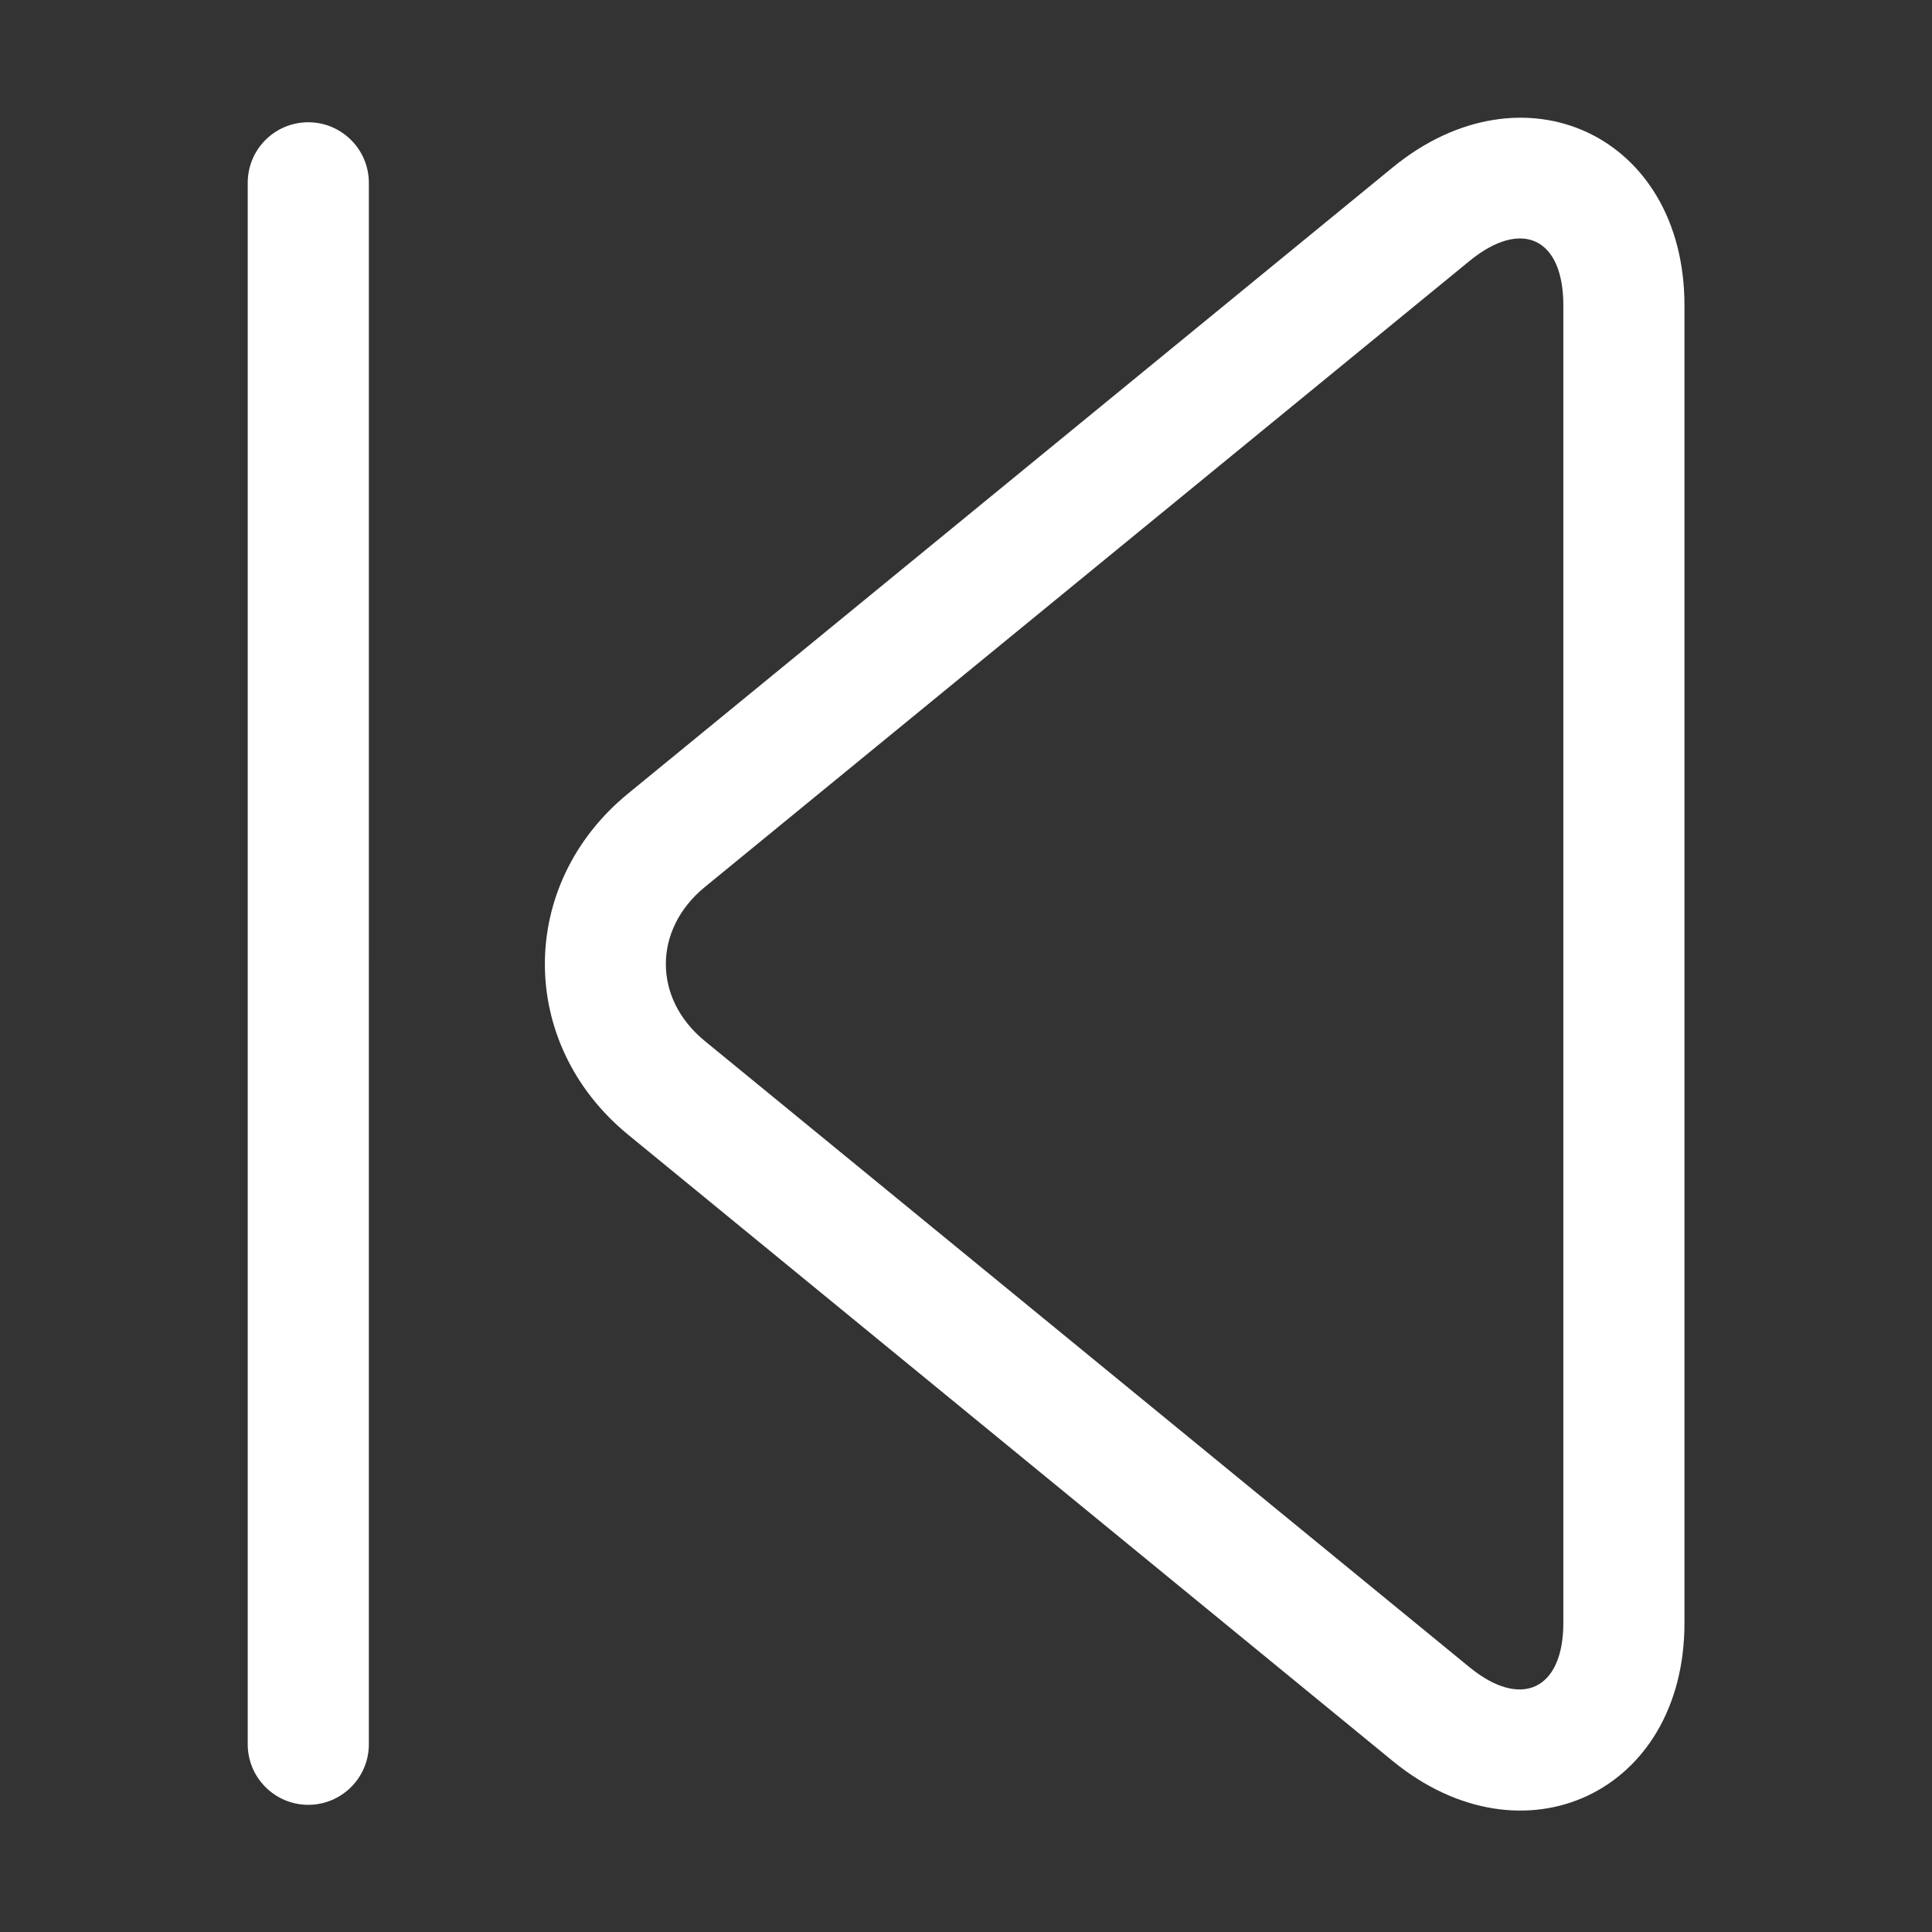 <?xml version="1.0" standalone="no"?><!DOCTYPE svg PUBLIC "-//W3C//DTD SVG 1.1//EN" "http://www.w3.org/Graphics/SVG/1.1/DTD/svg11.dtd"><svg t="1620396075114" class="icon" viewBox="0 0 1024 1024" version="1.1" xmlns="http://www.w3.org/2000/svg" p-id="13287" xmlns:xlink="http://www.w3.org/1999/xlink" width="16" height="16"><rect x="0" y="0" width="1024" height="1024" fill="#333333" stroke="none"/><defs><style type="text/css"></style></defs><path d="M131.3 96.9v827.6c0 17.7 14.4 32.1 32.1 32.1s32.1-14.4 32.1-32.1V96.9c0-17.7-14.4-32.1-32.1-32.1s-32.1 14.3-32.1 32.1z m647.6 41.4L373.5 470.2c-27.4 22.5-27.5 59 0 81.5l405.3 331.9c27.4 22.5 49.8 12 49.8-23.4V161.8c0-35.8-22.2-46-49.7-23.5z m-40.7-49.6c69.3-56.7 154.6-16.9 154.6 73.1v698.5c0 89.7-85.3 129.8-154.6 73.1l-405.3-332c-58.8-48.2-58.8-132.7 0-180.8L738.2 88.7z" p-id="13288" fill="#ffffff"></path></svg>